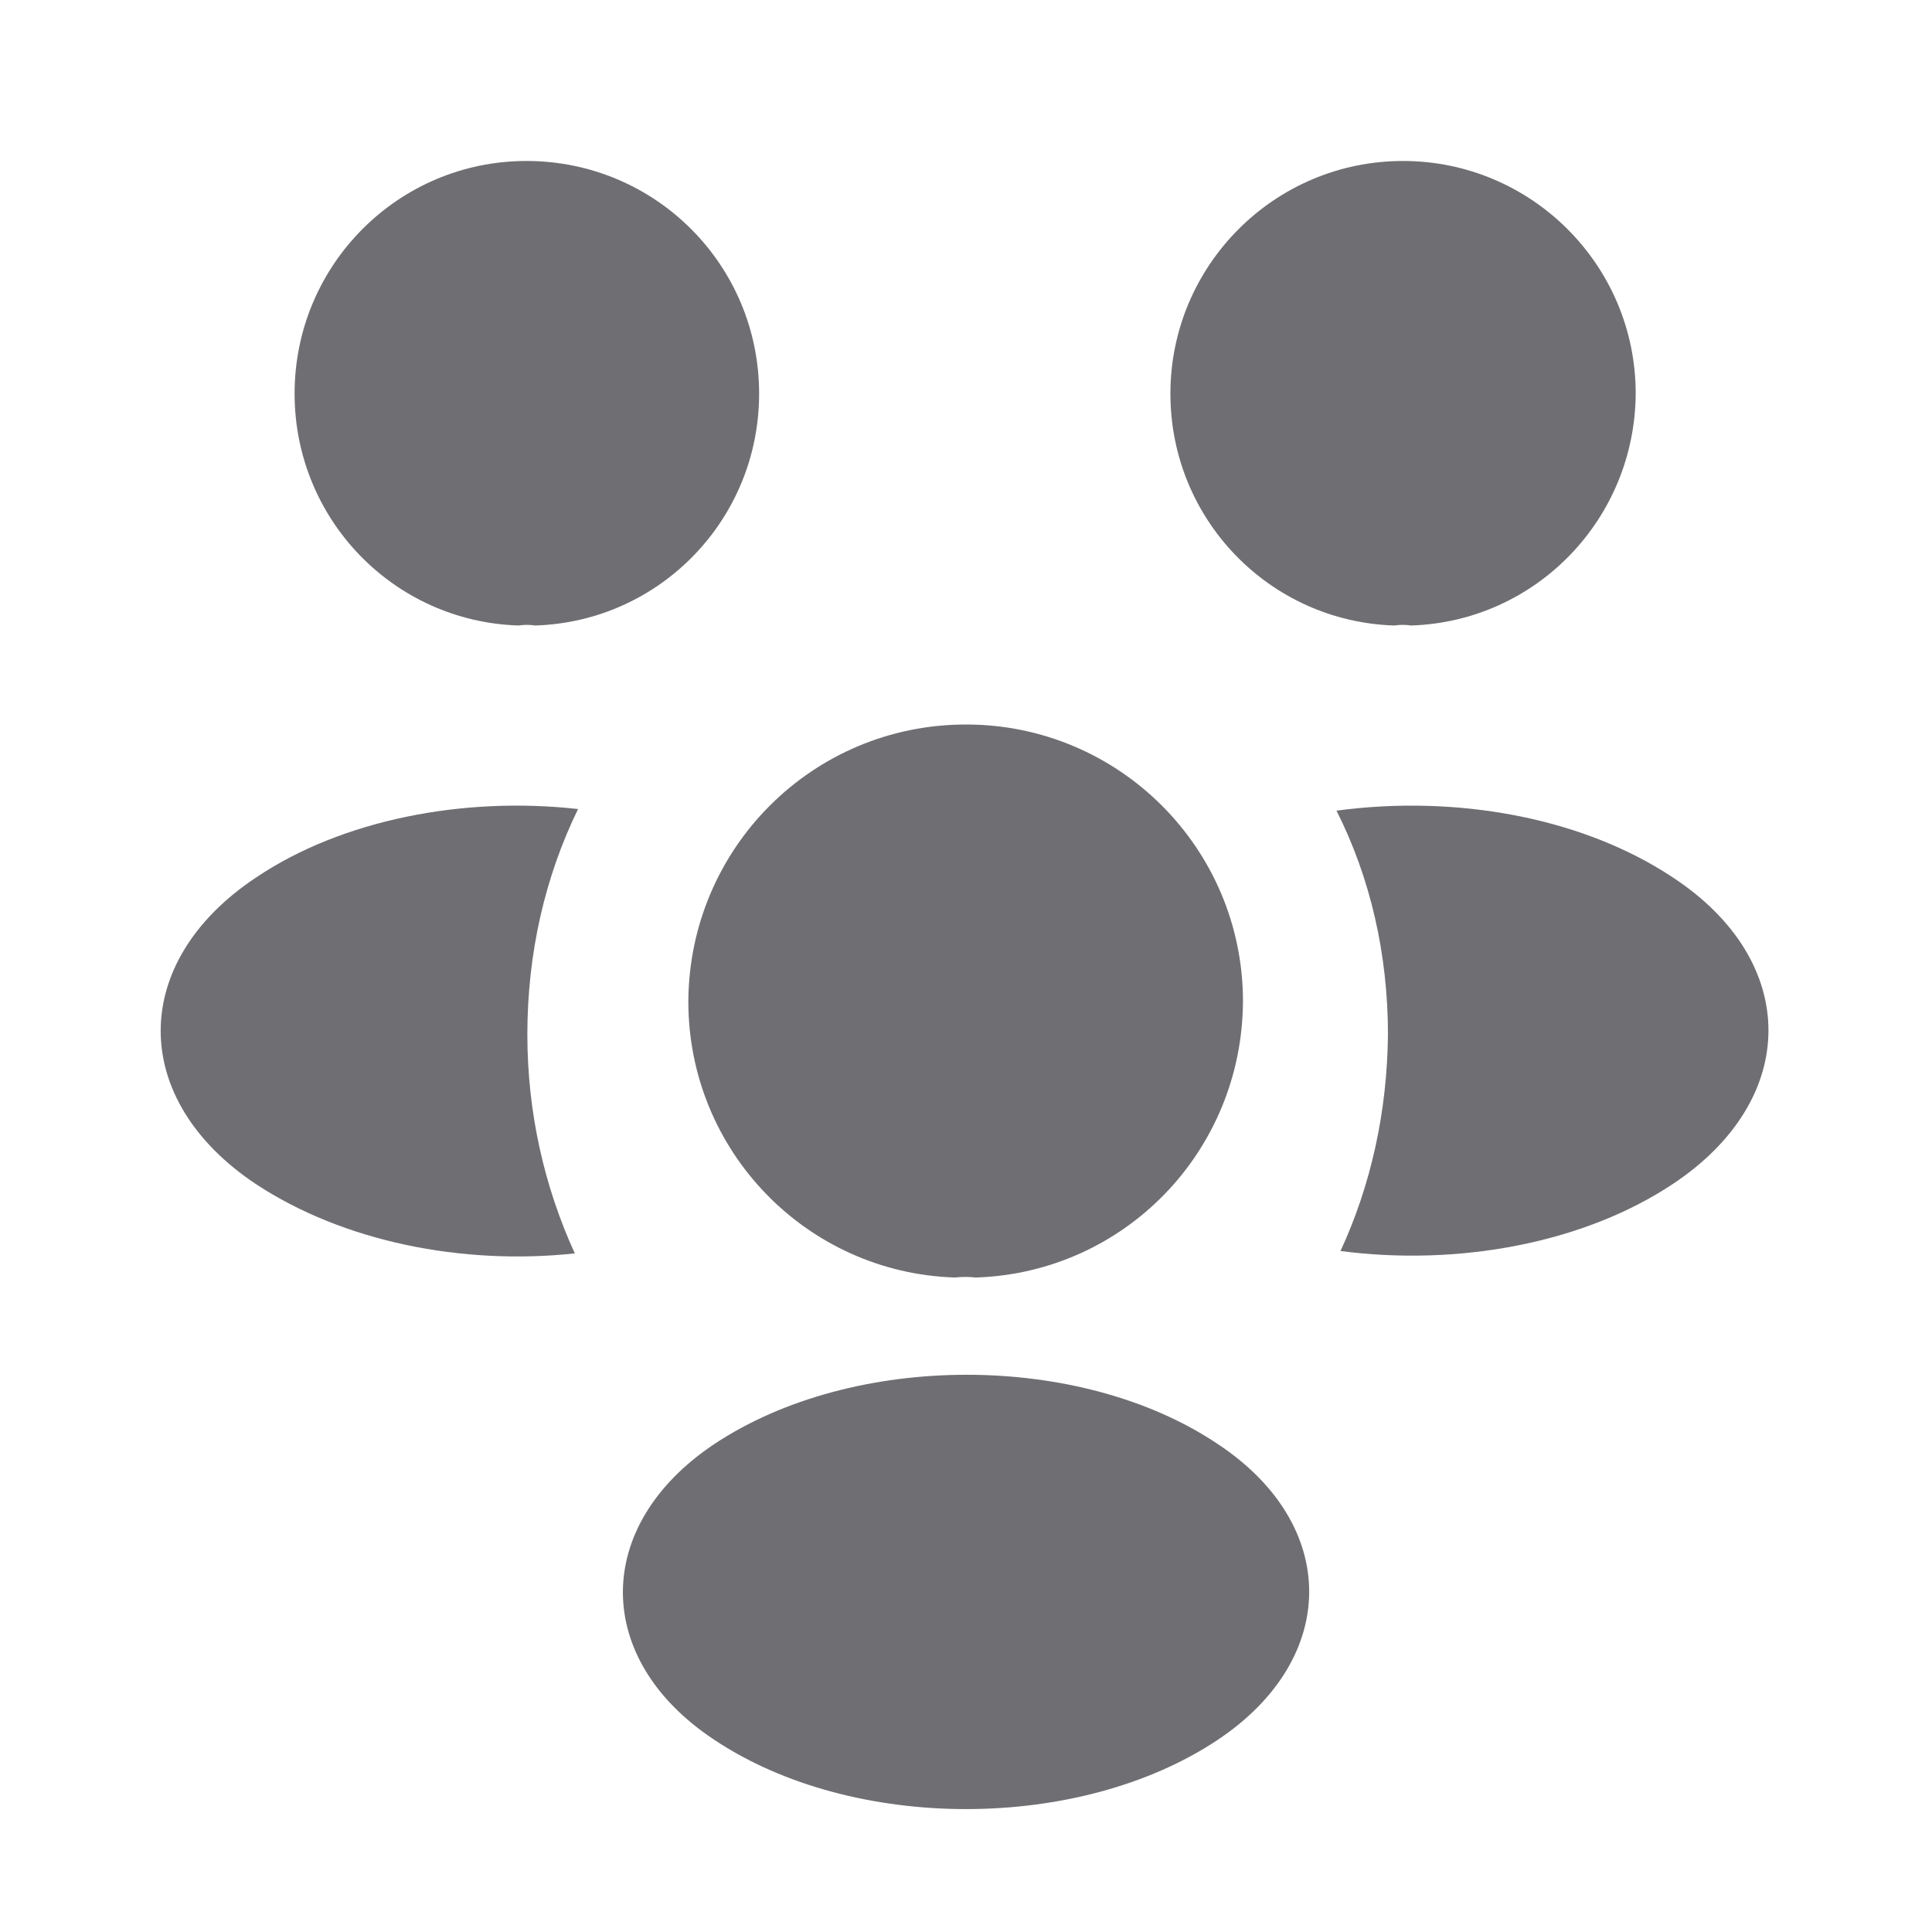 <svg width="25" height="25" viewBox="0 0 25 25" fill="none" xmlns="http://www.w3.org/2000/svg">
<path d="M18.26 8.094C18.187 8.083 18.114 8.083 18.041 8.094C16.426 8.042 15.145 6.719 15.145 5.094C15.145 3.437 16.489 2.083 18.155 2.083C19.812 2.083 21.166 3.427 21.166 5.094C21.155 6.719 19.874 8.042 18.26 8.094Z" fill="#6F6F73"/>
<path d="M21.658 15.313C20.491 16.094 18.856 16.386 17.346 16.188C17.741 15.334 17.95 14.386 17.96 13.386C17.96 12.344 17.731 11.355 17.294 10.49C18.835 10.282 20.471 10.573 21.648 11.355C23.294 12.438 23.294 14.219 21.658 15.313Z" fill="#6F6F73"/>
<path d="M6.708 8.094C6.781 8.083 6.854 8.083 6.927 8.094C8.542 8.042 9.823 6.719 9.823 5.094C9.823 3.427 8.479 2.083 6.812 2.083C5.156 2.083 3.812 3.427 3.812 5.094C3.812 6.719 5.094 8.042 6.708 8.094Z" fill="#6F6F73"/>
<path d="M6.824 13.386C6.824 14.396 7.043 15.355 7.438 16.219C5.97 16.376 4.438 16.063 3.313 15.323C1.668 14.23 1.668 12.448 3.313 11.355C4.428 10.605 6.001 10.303 7.48 10.469C7.053 11.344 6.824 12.334 6.824 13.386Z" fill="#6F6F73"/>
<path d="M12.626 16.531C12.543 16.521 12.449 16.521 12.355 16.531C10.438 16.469 8.907 14.896 8.907 12.958C8.918 10.979 10.511 9.375 12.501 9.375C14.48 9.375 16.084 10.979 16.084 12.958C16.074 14.896 14.553 16.469 12.626 16.531Z" fill="#6F6F73"/>
<path d="M9.24 18.688C7.667 19.74 7.667 21.47 9.24 22.511C11.032 23.709 13.969 23.709 15.761 22.511C17.334 21.459 17.334 19.73 15.761 18.688C13.98 17.49 11.042 17.49 9.24 18.688Z" fill="#6F6F73"/>
</svg>
